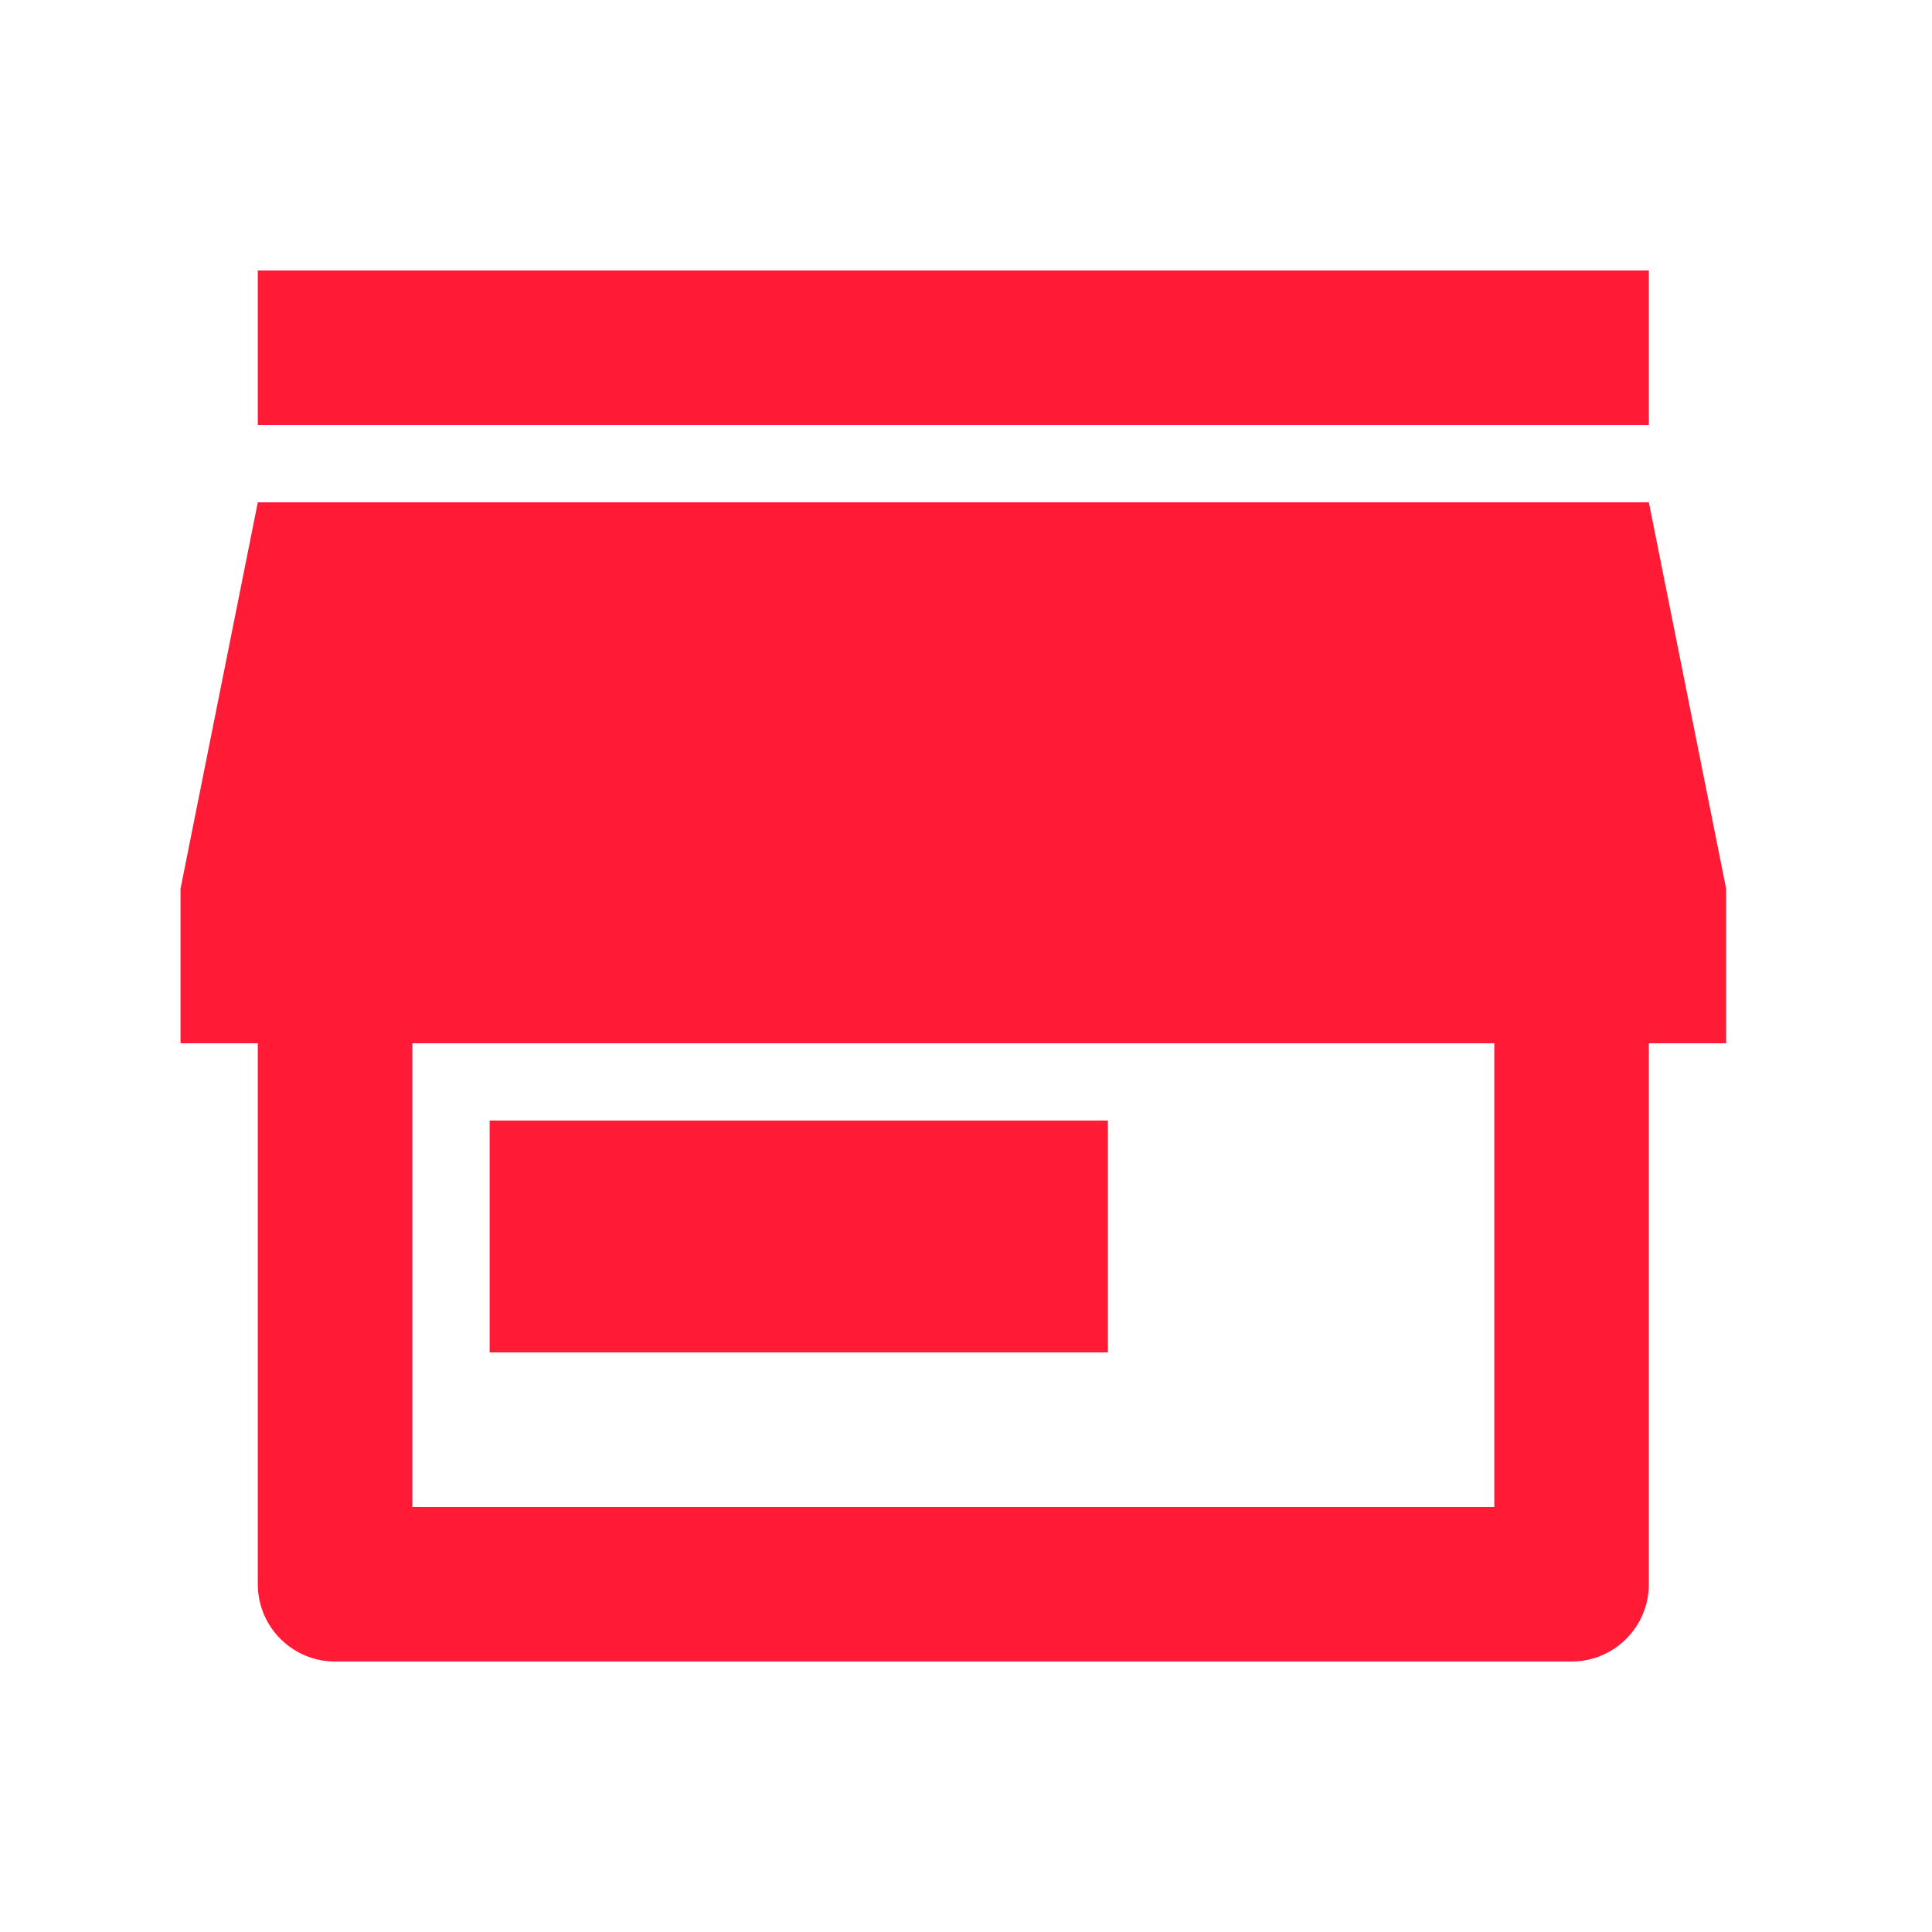 <svg viewBox="0 0 25 25" fill="none" xmlns="http://www.w3.org/2000/svg">
<g id="Frame">
<path id="Vector" d="M21.336 13.5V20.5C21.336 21.052 20.888 21.5 20.336 21.5H4.336C3.784 21.5 3.336 21.052 3.336 20.5V13.5H2.336V11.5L3.336 6.5H21.336L22.336 11.5V13.5H21.336ZM5.336 13.5V19.5H19.336V13.5H5.336ZM6.336 14.5H14.336V17.5H6.336V14.5ZM3.336 3.5H21.336V5.5H3.336V3.5Z" fill="#FF1A35"/>
</g>
</svg>
